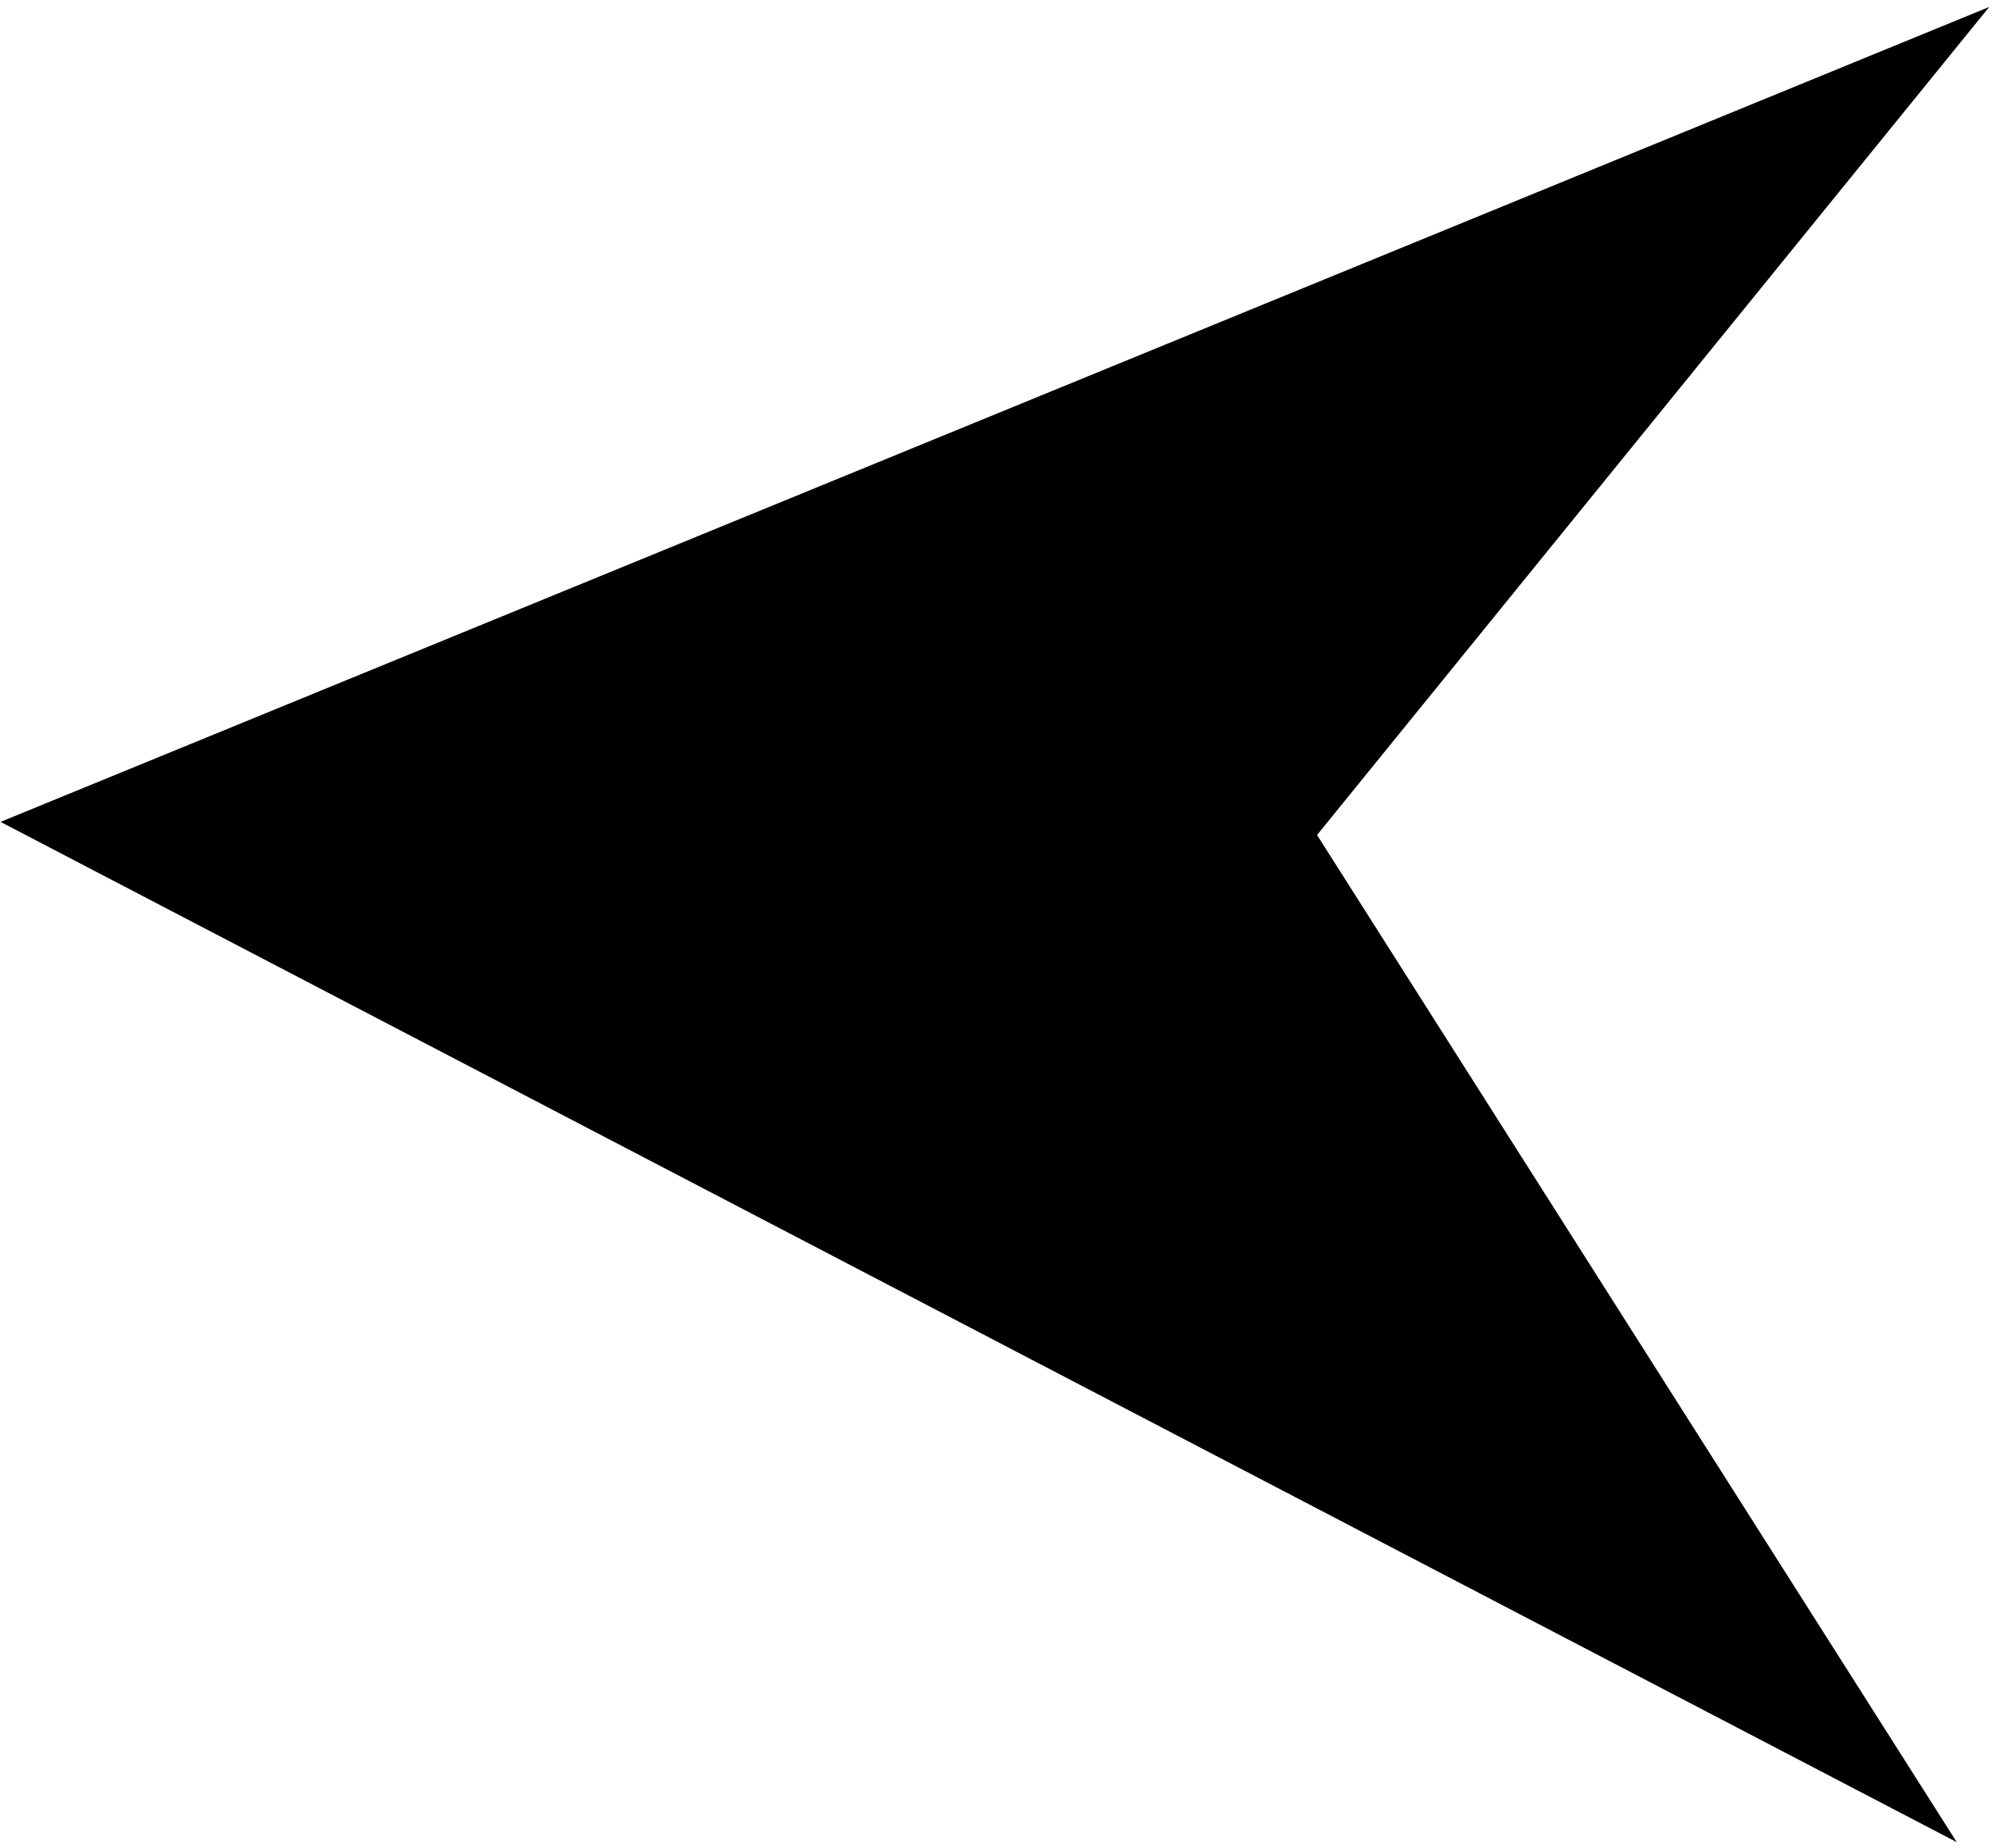 <?xml version="1.0" encoding="UTF-8"?>
<svg width="69px" height="64px" viewBox="0 0 69 64" version="1.1" xmlns="http://www.w3.org/2000/svg" xmlns:xlink="http://www.w3.org/1999/xlink">
    <title>arrow</title>
    <g id="Page-1" stroke="none" stroke-width="1" fill="none" fill-rule="evenodd">
        <g id="test" transform="translate(-261, -831)" fill="#000000">
            <g id="Path-14" transform="translate(260.532, 814.853)">
                <polygon transform="translate(50, 50.5) rotate(-37) translate(-50, -50.5) " points="14 16 86 34.915 50.146 43.807 46.85 85"></polygon>
            </g>
        </g>
    </g>
</svg>